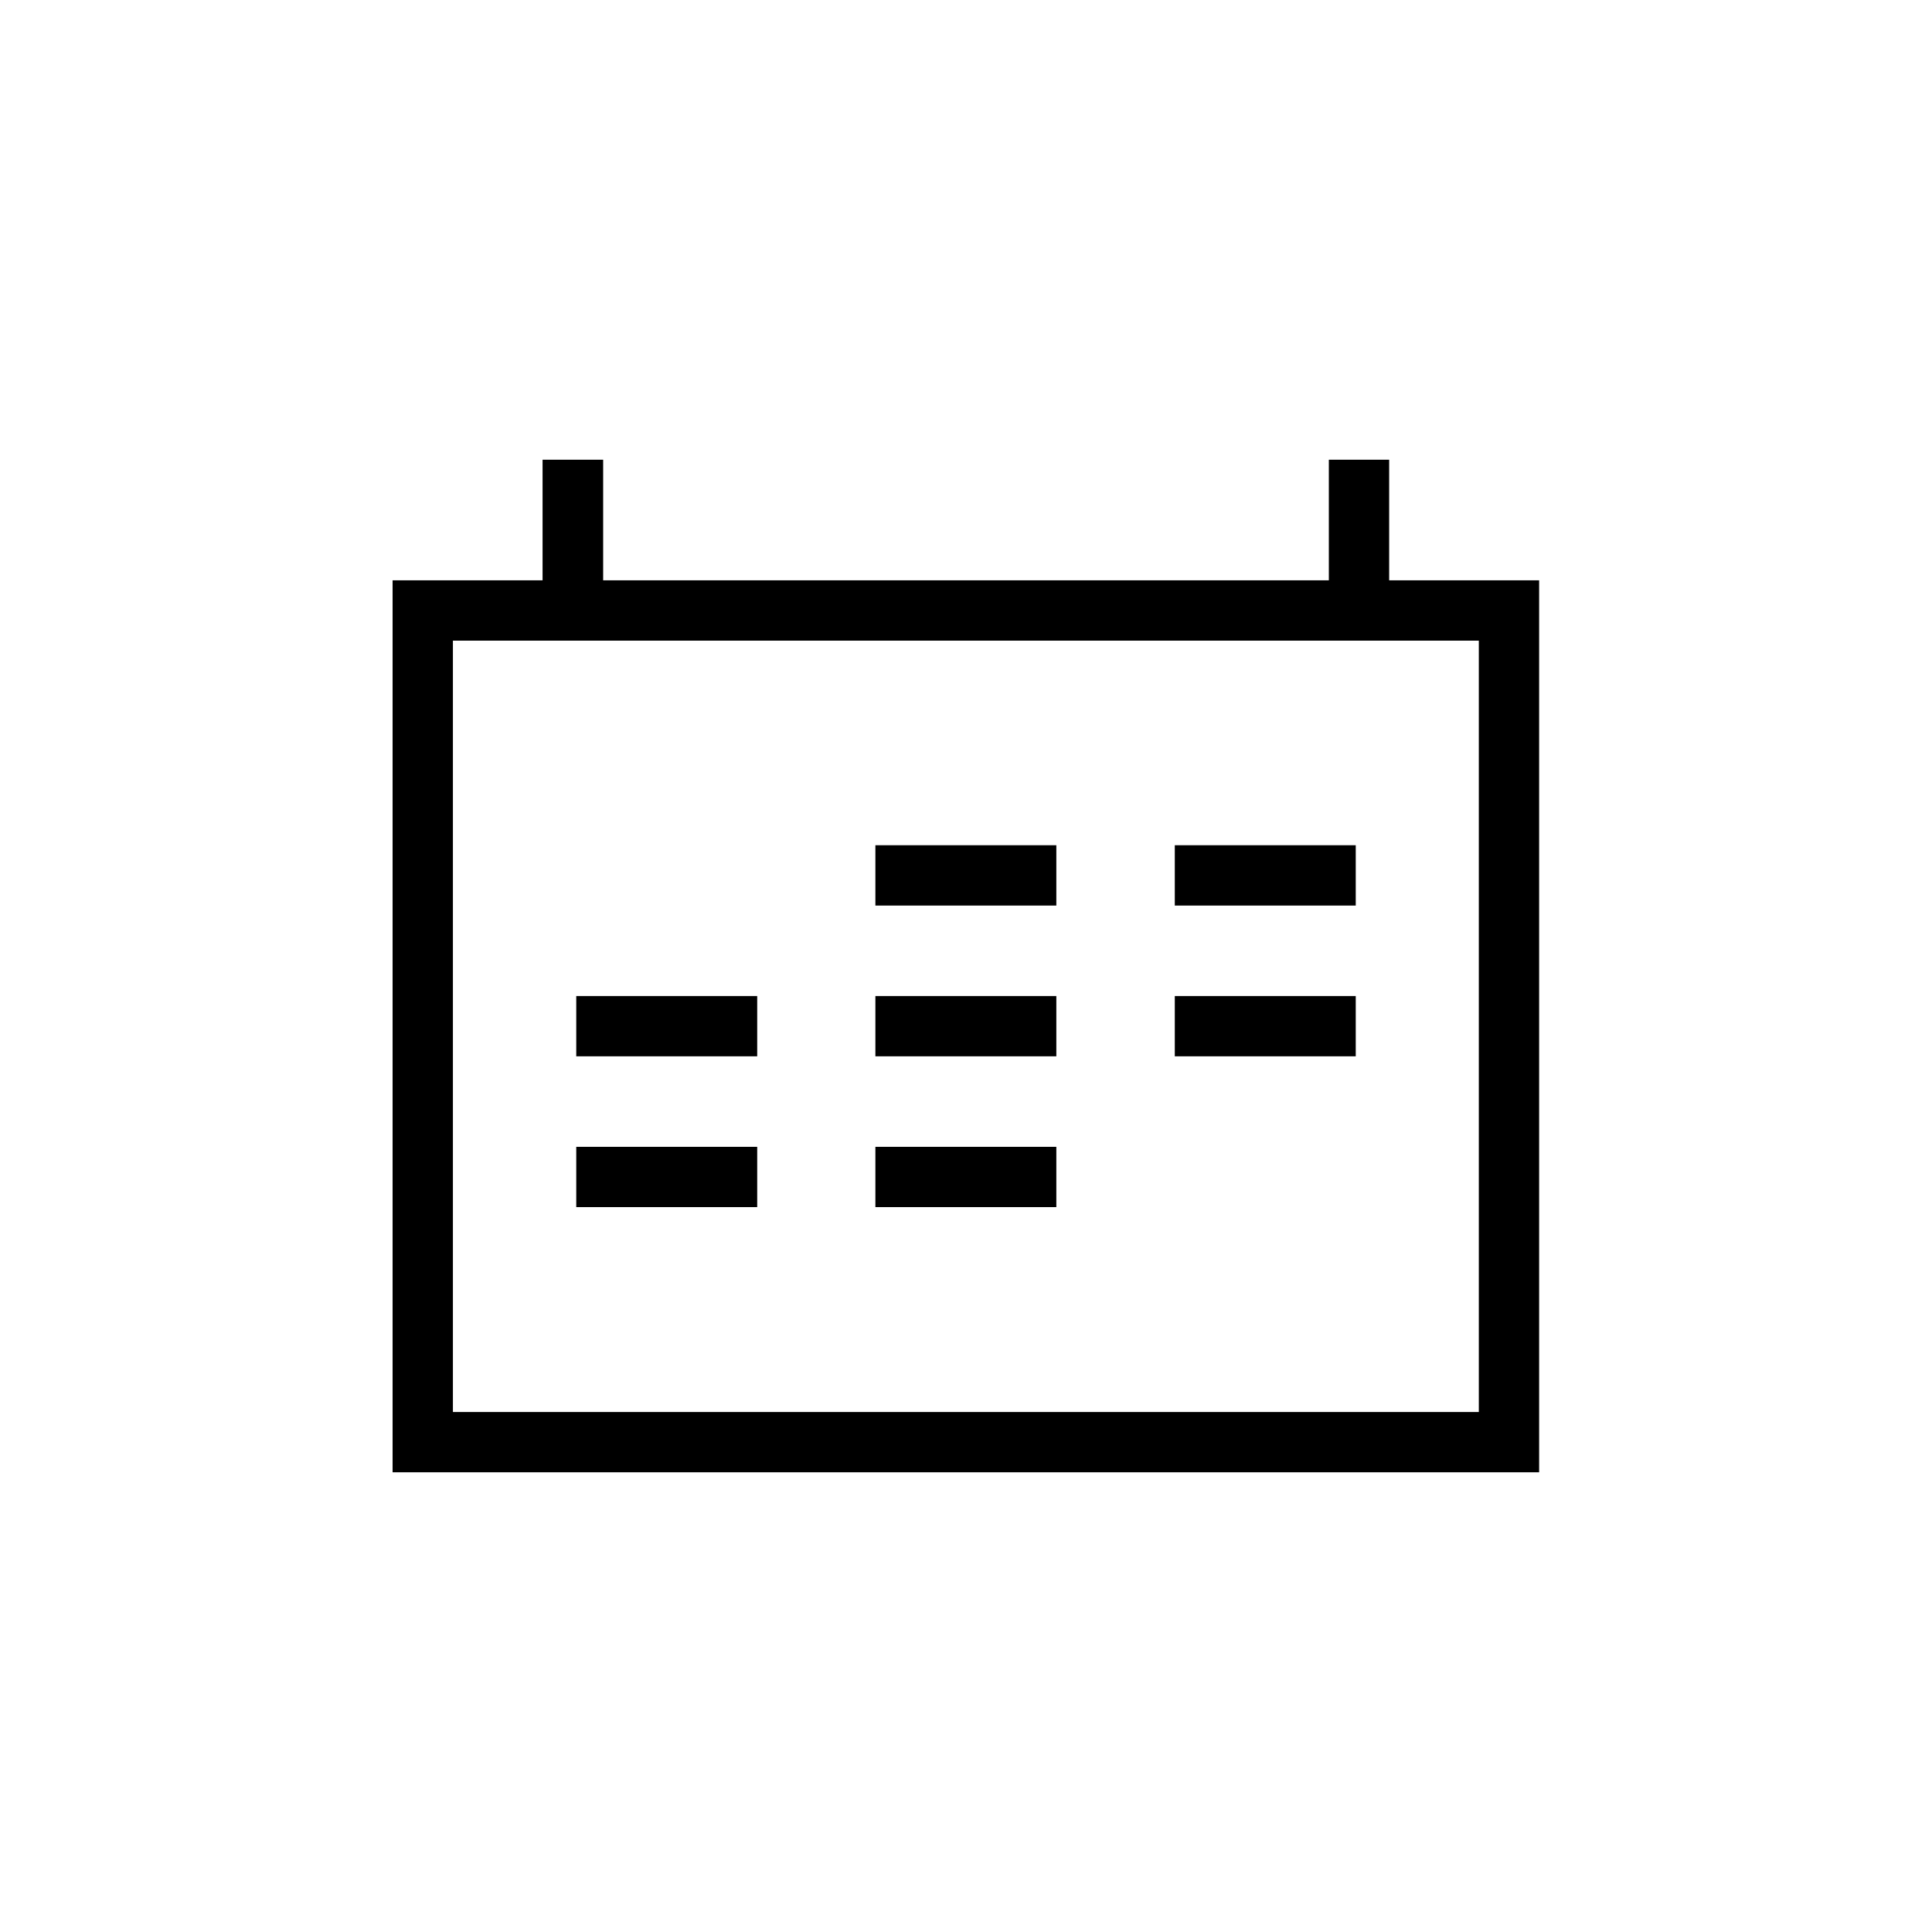 <?xml version="1.0" encoding="UTF-8"?>
<!DOCTYPE svg PUBLIC "-//W3C//DTD SVG 1.1//EN" "http://www.w3.org/Graphics/SVG/1.1/DTD/svg11.dtd">
<!-- Creator: CorelDRAW X7 -->
<svg xmlns="http://www.w3.org/2000/svg" xml:space="preserve" width="0.711in" height="0.711in" version="1.1" style="shape-rendering:geometricPrecision; text-rendering:geometricPrecision; image-rendering:optimizeQuality; fill-rule:evenodd; clip-rule:evenodd"
viewBox="0 0 7111 7111"
 xmlns:xlink="http://www.w3.org/1999/xlink">
 <defs>
  <style type="text/css">
   <![CDATA[
    .fil1 {fill:none}
    .fil0 {fill:black}
   ]]>
  </style>
 </defs>
 <g id="Layer_x0020_1">
  <g id="_2048238190624">
   <path class="fil0" d="M4324 3333l666 0 0 -222 -666 0 0 222zm-436 0l0 -222 -666 0 0 222 666 0zm-666 555l666 0 0 -222 -666 0 0 222zm1102 0l666 0 0 -222 -666 0 0 222zm-1102 555l666 0 0 -222 -666 0 0 222zm-1101 -555l666 0 0 -222 -666 0 0 222zm0 555l666 0 0 -222 -666 0 0 222zm-676 976l0 -3283 552 0 0 -444 223 0 0 444 2671 0 0 -444 222 0 0 444 552 0 0 3283 -4220 0zm3998 -222l-3776 0c0,-946 0,-1893 0,-2839l3776 0c0,946 0,1893 0,2839z"/>
   <rect class="fil1" width="7111" height="7111"/>
  </g>
 </g>
</svg>
